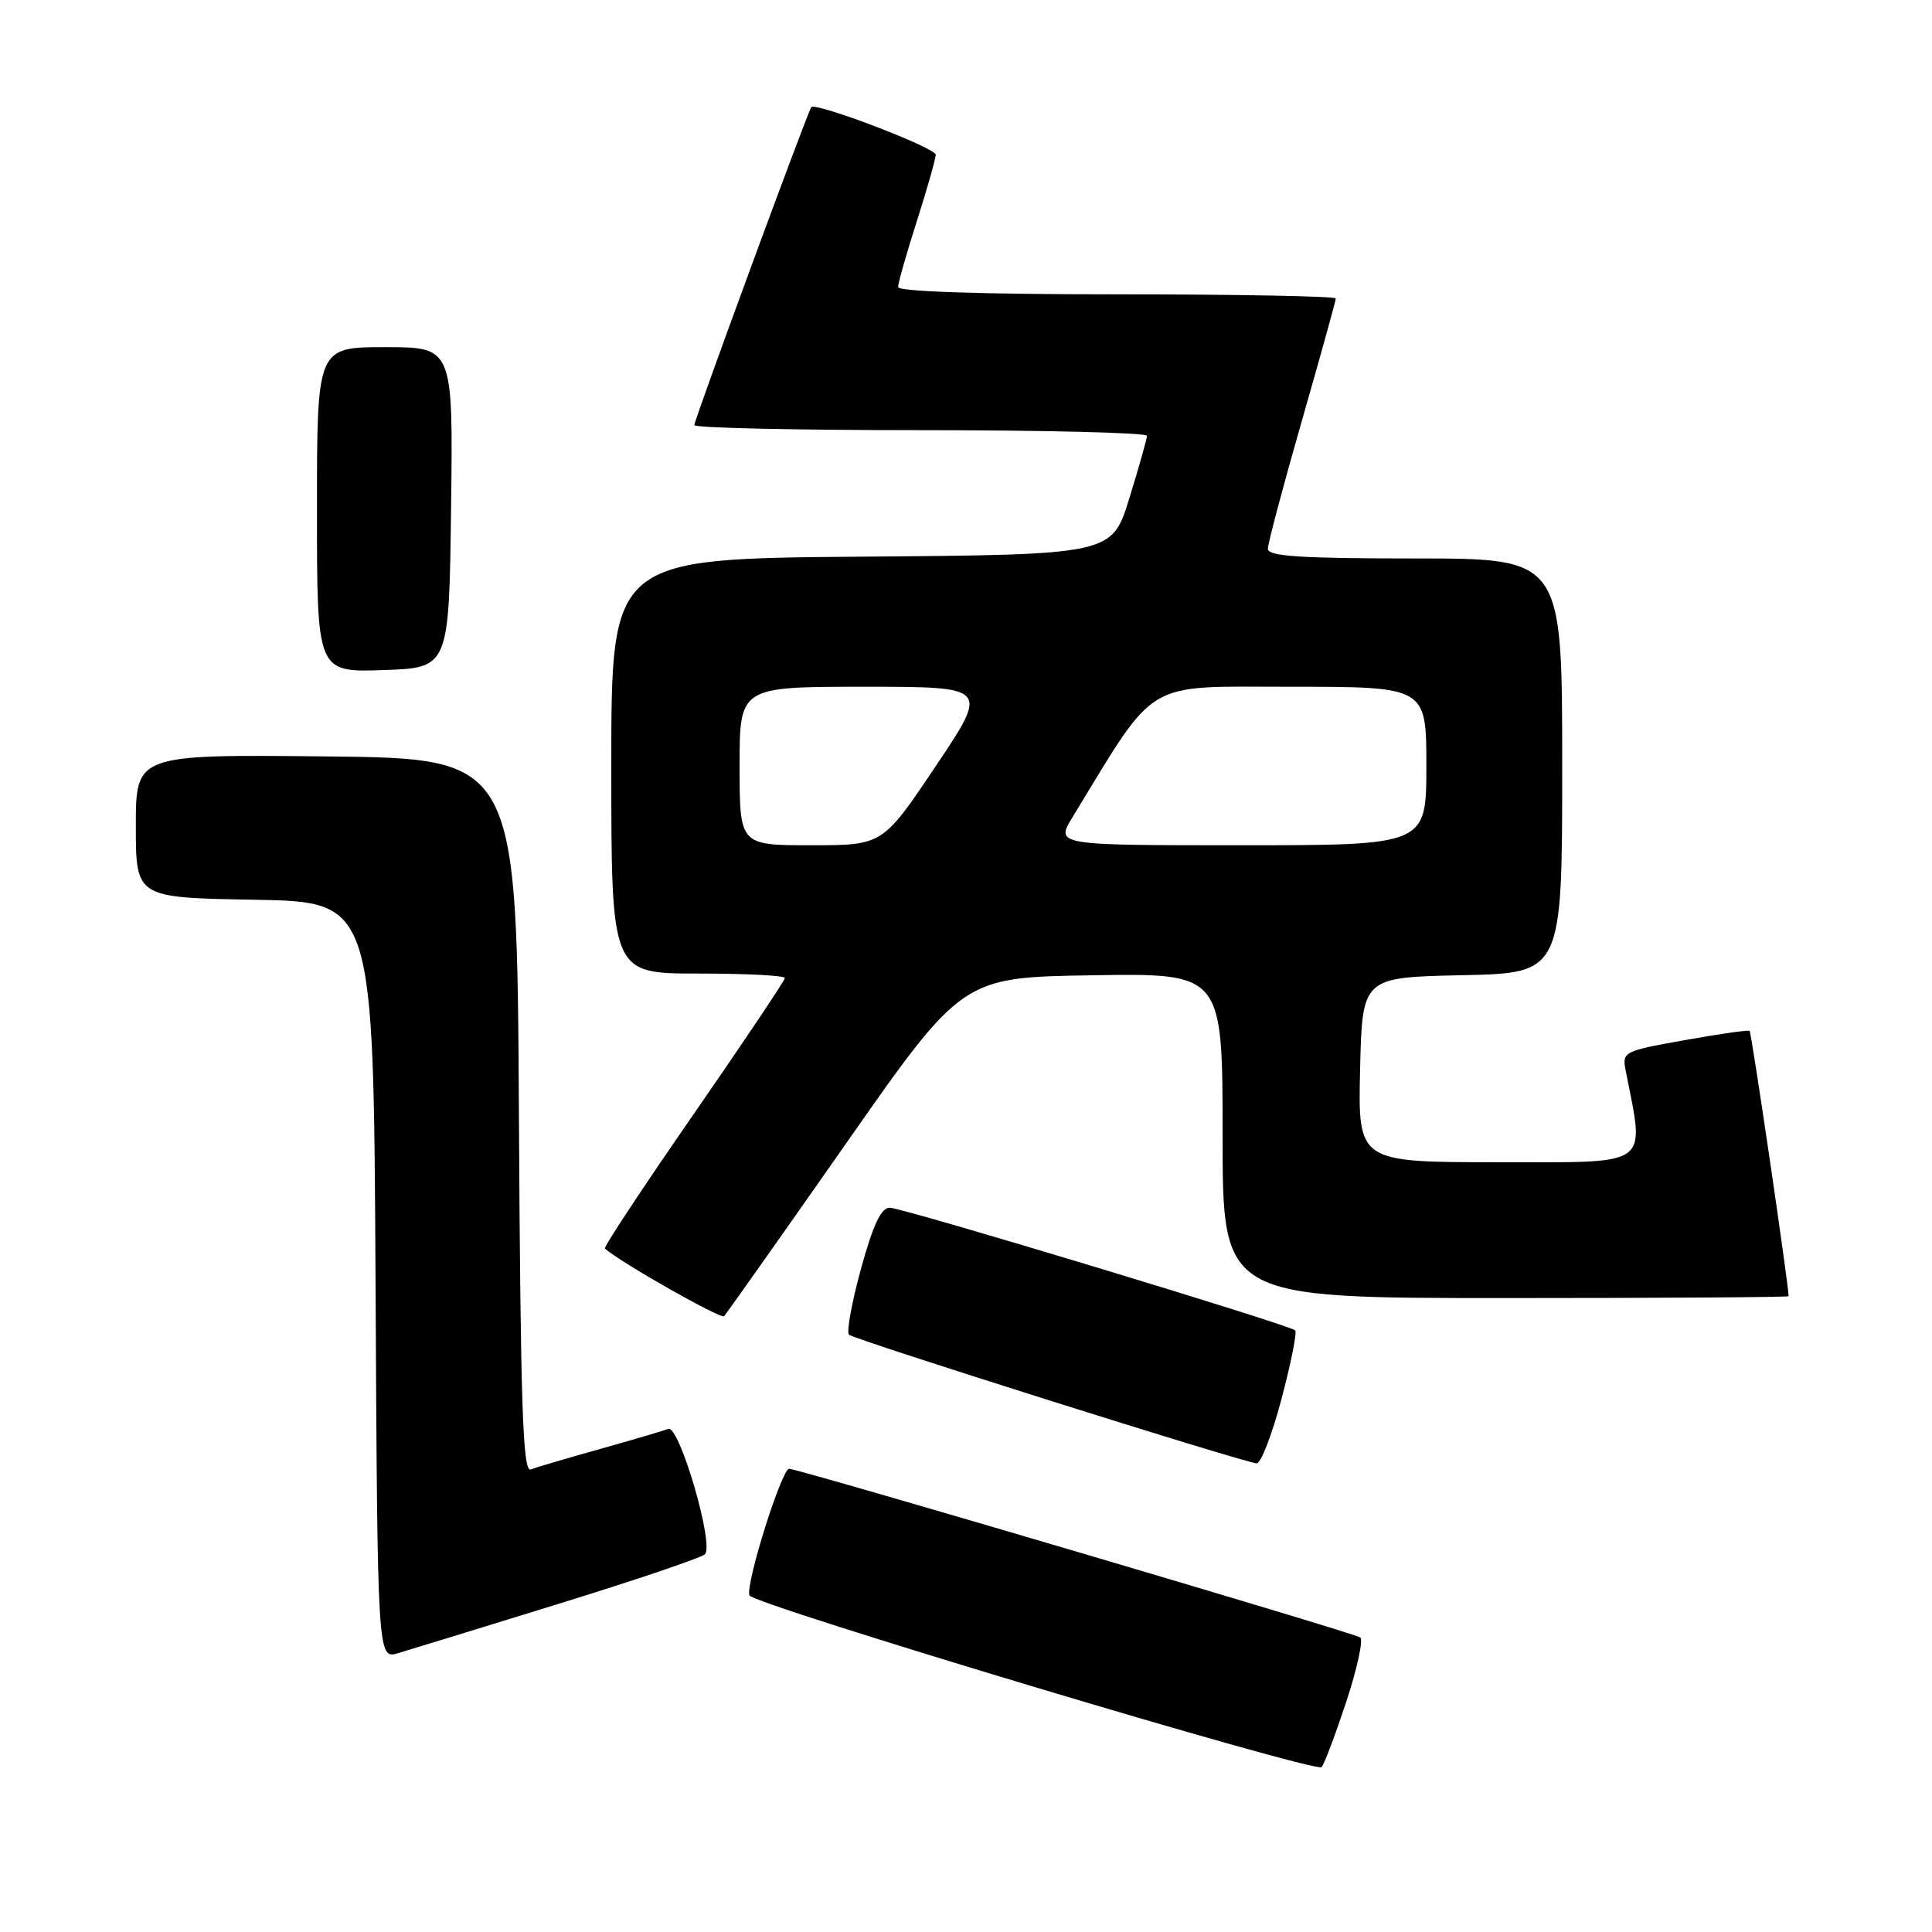 <?xml version="1.0" encoding="UTF-8" standalone="no"?>
<!DOCTYPE svg PUBLIC "-//W3C//DTD SVG 1.1//EN" "http://www.w3.org/Graphics/SVG/1.1/DTD/svg11.dtd" >
<svg xmlns="http://www.w3.org/2000/svg" xmlns:xlink="http://www.w3.org/1999/xlink" version="1.1" viewBox="0 0 256 256">
 <g >
 <path fill="currentColor"
d=" M 178.37 225.55 C 179.81 221.18 180.66 217.32 180.25 216.97 C 179.58 216.42 106.83 194.93 104.58 194.62 C 103.62 194.49 98.78 209.84 99.30 211.39 C 99.69 212.58 174.32 234.98 175.12 234.15 C 175.46 233.79 176.92 229.92 178.37 225.55 Z  M 74.00 212.52 C 84.17 209.38 92.91 206.42 93.40 205.95 C 94.68 204.74 90.01 188.78 88.55 189.34 C 87.92 189.58 83.85 190.78 79.50 192.00 C 75.15 193.22 71.02 194.44 70.31 194.71 C 69.27 195.11 68.97 185.98 68.76 147.85 C 68.50 100.50 68.50 100.50 43.25 100.23 C 18.00 99.97 18.00 99.97 18.00 109.46 C 18.00 118.95 18.00 118.95 33.75 119.22 C 49.50 119.50 49.50 119.50 49.76 169.68 C 50.02 219.86 50.02 219.86 52.76 219.05 C 54.27 218.60 63.83 215.67 74.00 212.52 Z  M 169.80 185.38 C 171.06 180.63 171.88 176.54 171.62 176.28 C 170.88 175.55 119.70 160.06 117.91 160.03 C 116.76 160.01 115.70 162.25 114.09 168.10 C 112.87 172.56 112.15 176.50 112.49 176.85 C 113.09 177.48 164.49 193.70 166.51 193.90 C 167.06 193.96 168.55 190.12 169.80 185.38 Z  M 112.00 151.67 C 127.50 129.50 127.50 129.50 144.75 129.23 C 162.00 128.95 162.00 128.95 162.00 150.48 C 162.00 172.00 162.00 172.00 199.50 172.00 C 220.12 172.00 237.00 171.89 237.00 171.75 C 236.99 170.21 232.08 136.77 231.83 136.59 C 231.65 136.46 227.77 137.01 223.20 137.83 C 215.09 139.28 214.92 139.36 215.42 141.90 C 217.94 154.79 219.03 154.00 198.58 154.00 C 179.94 154.00 179.94 154.00 180.22 141.75 C 180.50 129.50 180.50 129.50 193.75 129.22 C 207.00 128.94 207.00 128.94 207.00 101.47 C 207.00 74.00 207.00 74.00 187.50 74.00 C 172.36 74.00 168.00 73.71 168.00 72.73 C 168.00 72.02 170.02 64.40 172.50 55.77 C 174.97 47.15 177.00 39.85 177.00 39.55 C 177.00 39.25 163.95 39.00 148.00 39.00 C 130.10 39.00 119.00 38.63 119.00 38.04 C 119.00 37.51 120.12 33.57 121.49 29.29 C 122.86 25.00 123.98 21.05 123.99 20.50 C 124.00 19.59 108.10 13.51 107.50 14.20 C 107.05 14.72 92.00 55.63 92.00 56.33 C 92.00 56.70 105.50 57.00 122.00 57.00 C 138.50 57.00 151.99 57.34 151.98 57.75 C 151.97 58.16 150.92 61.88 149.65 66.00 C 147.34 73.50 147.34 73.50 114.17 73.76 C 81.00 74.03 81.00 74.03 81.00 101.51 C 81.00 129.00 81.00 129.00 92.50 129.00 C 98.83 129.00 104.00 129.26 104.00 129.59 C 104.00 129.91 98.55 138.04 91.90 147.65 C 85.24 157.26 79.95 165.27 80.15 165.44 C 82.22 167.28 95.51 174.82 95.94 174.40 C 96.24 174.09 103.47 163.86 112.00 151.67 Z  M 59.77 67.25 C 60.04 46.00 60.04 46.00 51.02 46.00 C 42.00 46.00 42.00 46.00 42.00 67.54 C 42.00 89.08 42.00 89.08 50.75 88.79 C 59.50 88.50 59.50 88.50 59.77 67.25 Z  M 98.00 101.50 C 98.00 91.00 98.00 91.00 114.52 91.00 C 131.04 91.00 131.04 91.00 124.00 101.50 C 116.96 112.00 116.96 112.00 107.48 112.00 C 98.00 112.00 98.00 112.00 98.00 101.50 Z  M 142.13 108.25 C 153.44 89.74 151.32 91.00 171.05 91.00 C 189.00 91.00 189.00 91.00 189.00 101.50 C 189.00 112.00 189.00 112.00 164.42 112.00 C 139.84 112.00 139.84 112.00 142.13 108.25 Z "/>
</g>
</svg>